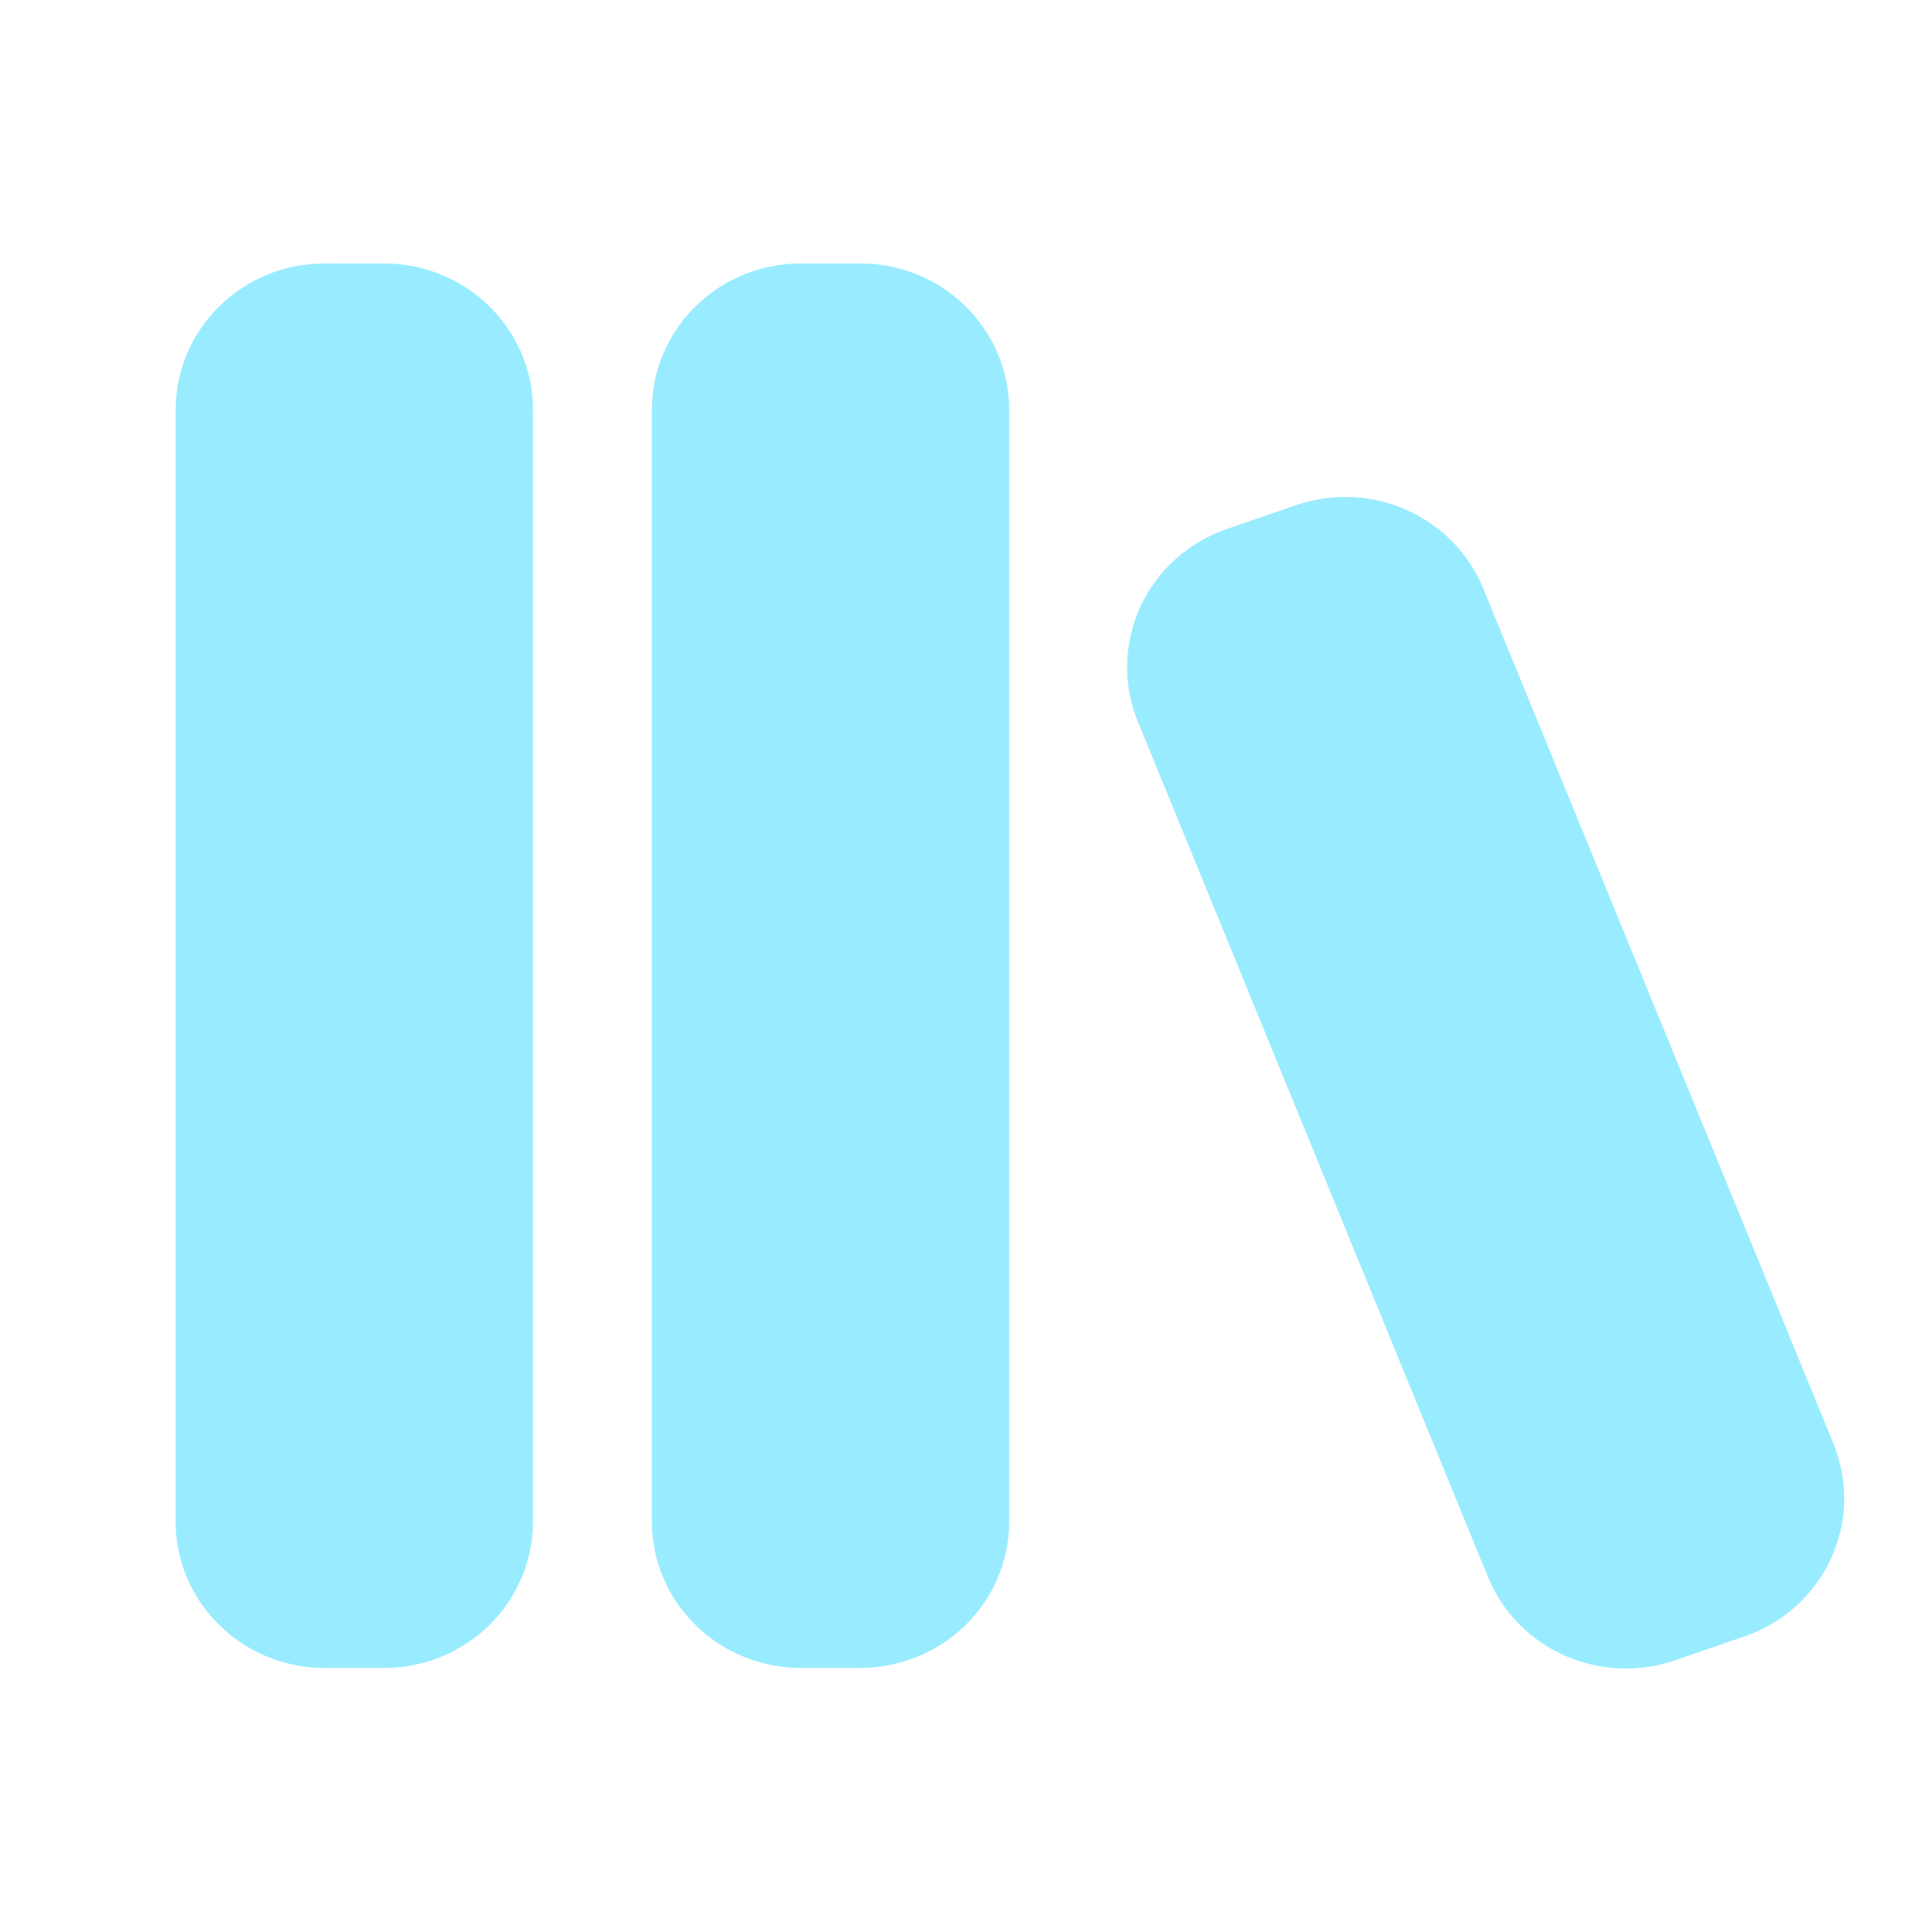 <svg width="22" height="22" viewBox="0 0 22 22" fill="none" xmlns="http://www.w3.org/2000/svg">
<path d="M3.695 3C2.759 3 2 3.747 2 4.667V17.326C2 18.246 2.76 18.993 3.695 18.993H4.374C5.31 18.993 6.069 18.246 6.069 17.326V4.665C6.069 3.745 5.309 3 4.372 3H3.695ZM9.12 3C8.183 3 7.423 3.747 7.423 4.667V17.326C7.423 18.246 8.183 18.993 9.12 18.993H9.799C10.248 18.992 10.679 18.816 10.996 18.504C11.314 18.192 11.492 17.768 11.492 17.326V4.665C11.492 4.224 11.313 3.8 10.995 3.488C10.678 3.176 10.247 3 9.797 3H9.12ZM16.891 6.703C16.729 6.305 16.416 5.985 16.019 5.808C15.622 5.63 15.171 5.611 14.759 5.752L13.969 6.024C13.753 6.098 13.555 6.215 13.386 6.367C13.217 6.519 13.081 6.703 12.986 6.908C12.892 7.113 12.84 7.335 12.835 7.56C12.83 7.785 12.871 8.008 12.957 8.217L16.943 17.956C17.281 18.782 18.219 19.2 19.075 18.906L19.865 18.634C20.081 18.56 20.28 18.443 20.449 18.291C20.618 18.139 20.754 17.955 20.849 17.75C20.943 17.544 20.995 17.323 21 17.098C21.005 16.872 20.963 16.649 20.878 16.44L16.891 6.703Z" fill="#99ECFF"/>
</svg>

